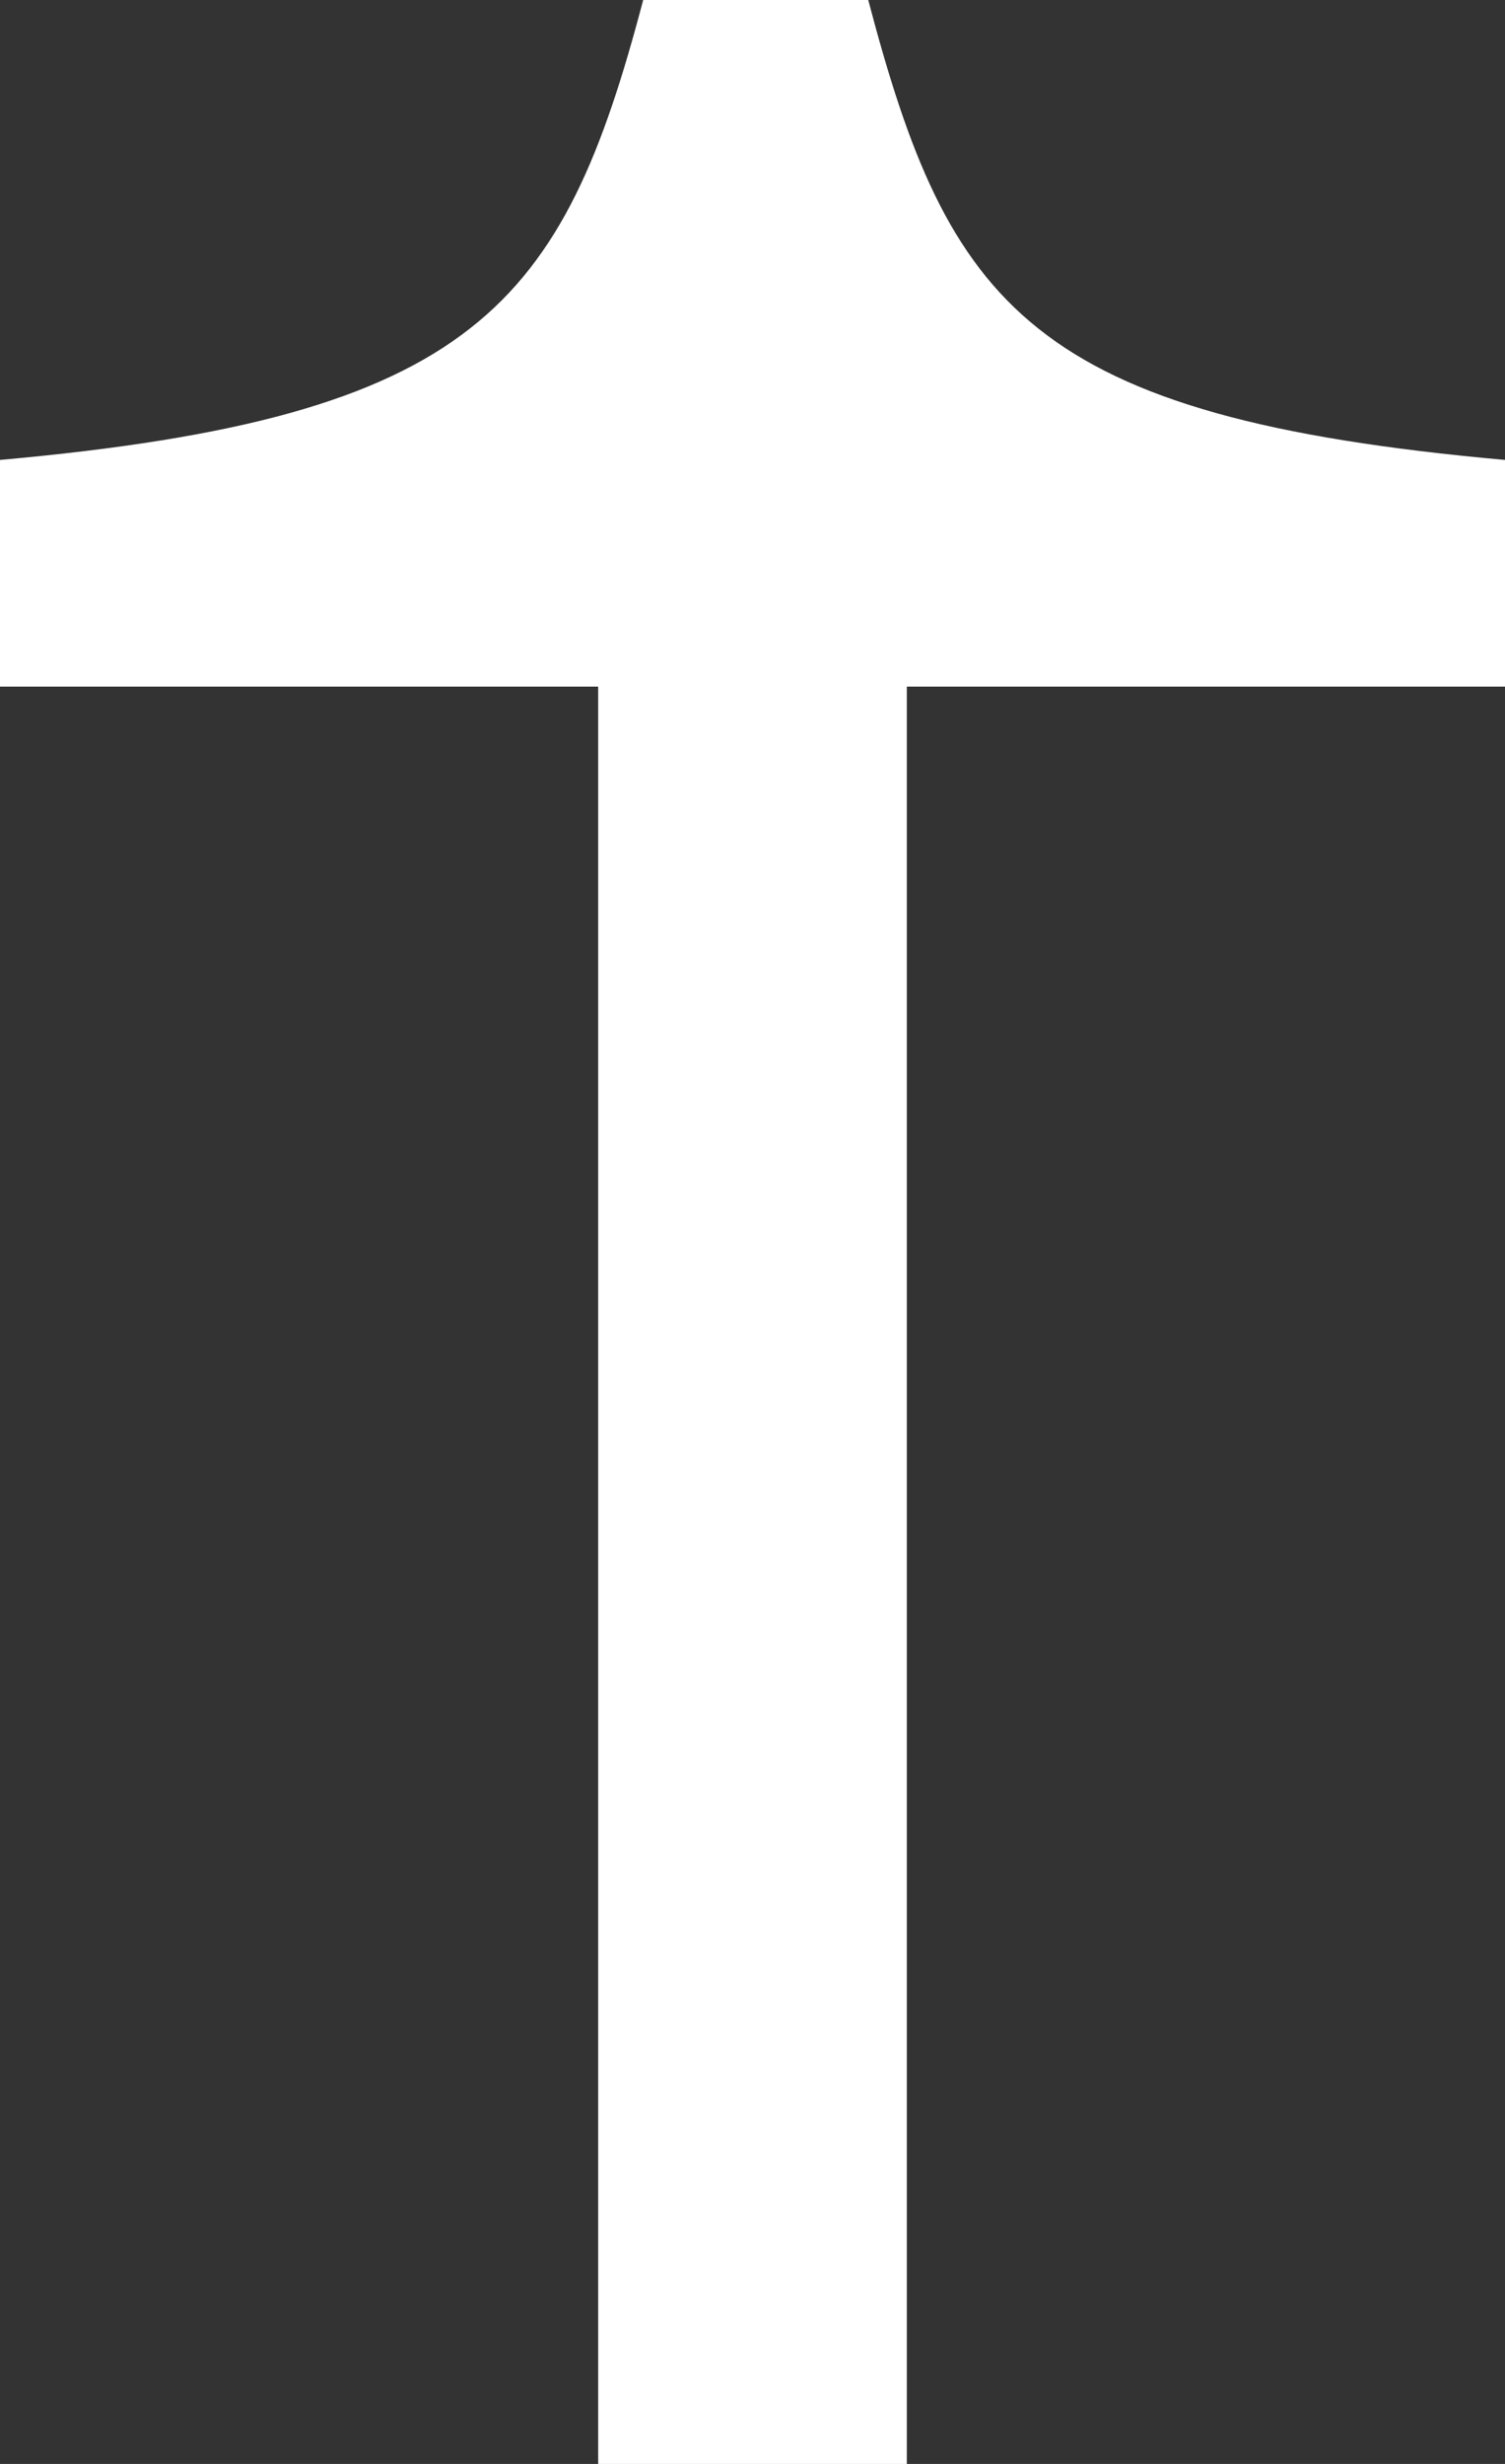<?xml version="1.0" encoding="UTF-8"?>
<svg width="11px" height="18px" viewBox="0 0 11 18" version="1.1" xmlns="http://www.w3.org/2000/svg" xmlns:xlink="http://www.w3.org/1999/xlink">
    <rect x="0" y="0" width="11" height="18" fill="#333333" stroke="none"/>
    <!-- Generator: Sketch 63.1 (92452) - https://sketch.com -->
    <title>Artboard</title>
    <desc>Created with Sketch.</desc>
    <g id="Artboard" stroke="none" stroke-width="1" fill="none" fill-rule="evenodd">
        <path d="M6.346,18 C6.934,15.768 7.521,14.952 11,14.64 L11,12.984 L6.628,12.984 L6.628,0 L4.372,0 L4.372,12.984 L0,12.984 L0,14.64 C3.479,14.952 4.113,15.768 4.701,18 L6.346,18 Z" id="↓" fill="#FFFFFF" fill-rule="nonzero" transform="translate(5.5, 9) scale(1, -1) translate(-5.5, -9) "></path>
    </g>
</svg>